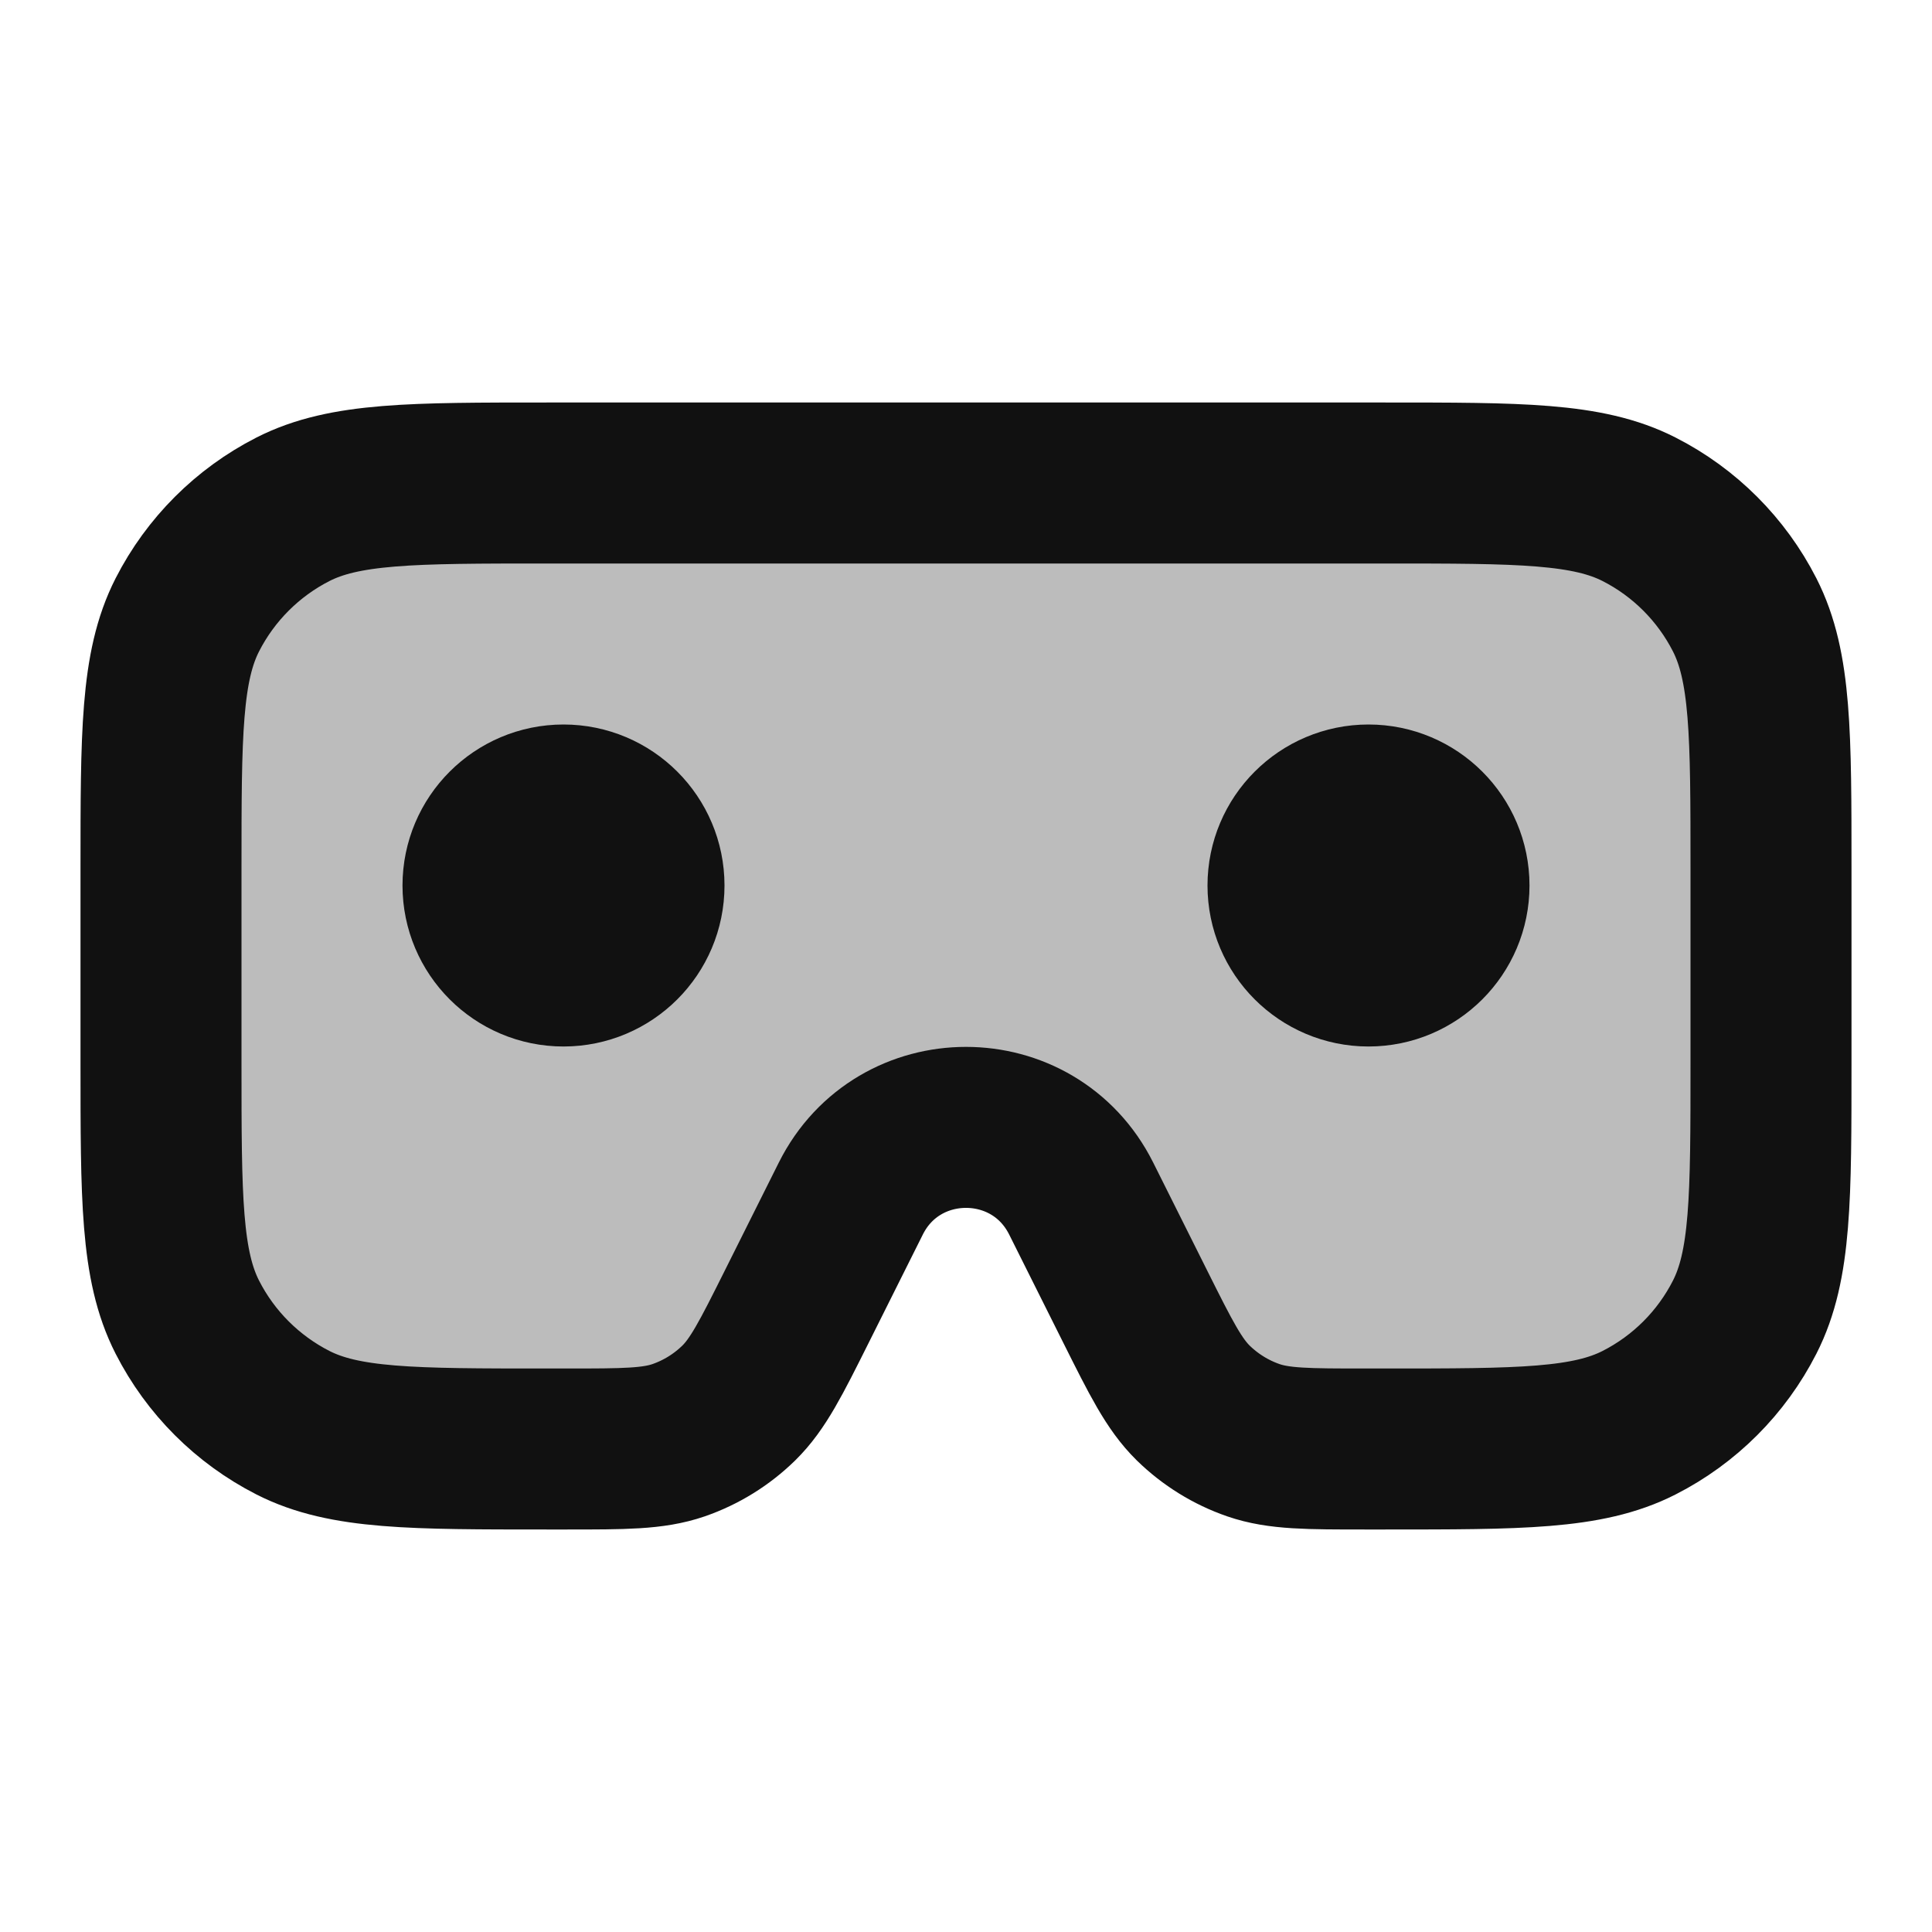 <svg width="24" height="24" viewBox="0 0 24 24" fill="none" xmlns="http://www.w3.org/2000/svg">
<path opacity="0.28" d="M2.327 7.638C2 8.28 2 9.12 2 10.8V13.2C2 14.88 2 15.72 2.327 16.362C2.615 16.927 3.074 17.385 3.638 17.673C4.28 18 5.12 18 6.8 18H7.036C7.754 18 8.113 18 8.43 17.891C8.71 17.794 8.965 17.636 9.177 17.429C9.416 17.194 9.577 16.873 9.898 16.231L10.569 14.889C11.159 13.71 12.841 13.71 13.431 14.889L14.102 16.231C14.423 16.873 14.584 17.194 14.823 17.429C15.035 17.636 15.29 17.794 15.57 17.891C15.887 18 16.246 18 16.964 18H17.2C18.88 18 19.72 18 20.362 17.673C20.927 17.385 21.385 16.927 21.673 16.362C22 15.72 22 14.88 22 13.2V10.8C22 9.12 22 8.28 21.673 7.638C21.385 7.074 20.927 6.615 20.362 6.327C19.72 6 18.88 6 17.2 6H6.8C5.12 6 4.28 6 3.638 6.327C3.074 6.615 2.615 7.074 2.327 7.638Z" fill="#111111"/>
<path d="M2.327 7.638C2 8.28 2 9.12 2 10.8V13.2C2 14.88 2 15.72 2.327 16.362C2.615 16.927 3.074 17.385 3.638 17.673C4.28 18 5.12 18 6.8 18H7.036C7.754 18 8.113 18 8.43 17.891C8.71 17.794 8.965 17.636 9.177 17.429C9.416 17.194 9.577 16.873 9.898 16.231L10.569 14.889C11.159 13.71 12.841 13.71 13.431 14.889L14.102 16.231C14.423 16.873 14.584 17.194 14.823 17.429C15.035 17.636 15.29 17.794 15.57 17.891C15.887 18 16.246 18 16.964 18H17.2C18.88 18 19.72 18 20.362 17.673C20.927 17.385 21.385 16.927 21.673 16.362C22 15.72 22 14.88 22 13.2V10.8C22 9.12 22 8.28 21.673 7.638C21.385 7.074 20.927 6.615 20.362 6.327C19.72 6 18.88 6 17.2 6H6.8C5.12 6 4.28 6 3.638 6.327C3.074 6.615 2.615 7.074 2.327 7.638Z" stroke="#111111" stroke-width="2" stroke-linecap="round" stroke-linejoin="round"/>
<path d="M8 11C8 11.552 7.552 12 7 12C6.448 12 6 11.552 6 11C6 10.448 6.448 10 7 10C7.552 10 8 10.448 8 11Z" stroke="#111111" stroke-width="2" stroke-linecap="round" stroke-linejoin="round"/>
<path d="M18 11C18 11.552 17.552 12 17 12C16.448 12 16 11.552 16 11C16 10.448 16.448 10 17 10C17.552 10 18 10.448 18 11Z" stroke="#111111" stroke-width="2" stroke-linecap="round" stroke-linejoin="round"/>
</svg>
